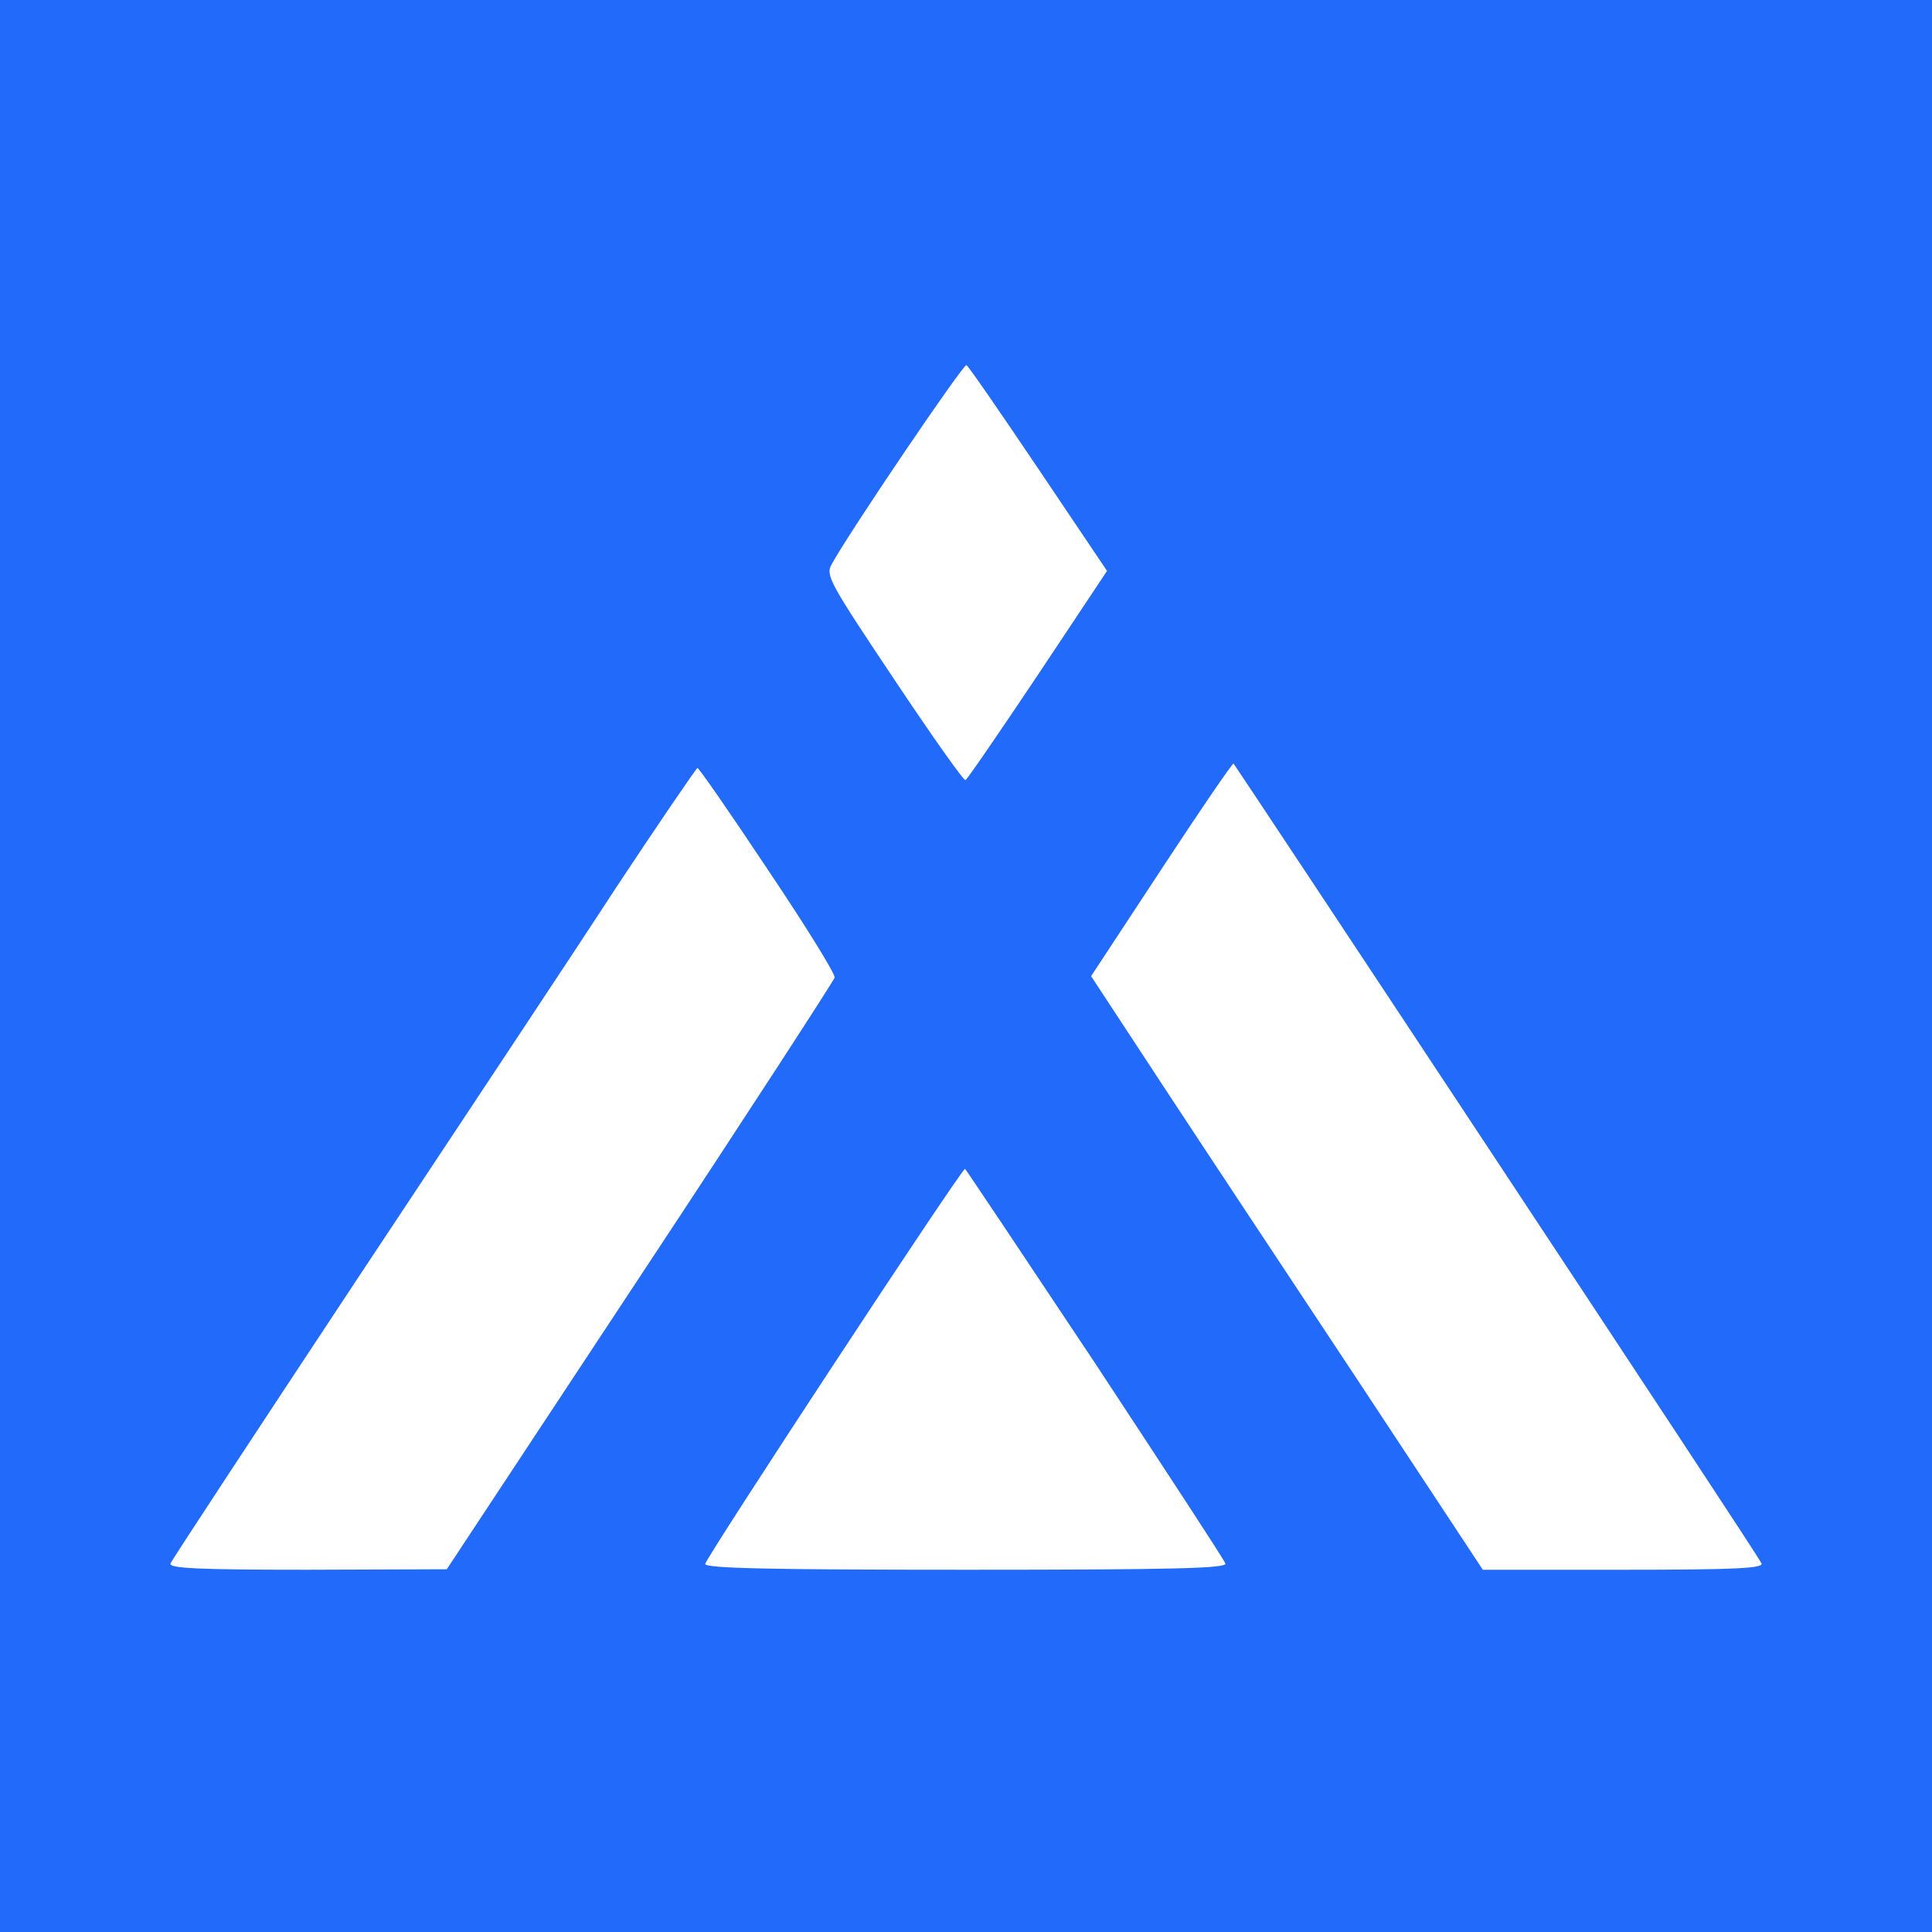 <?xml version="1.0" standalone="no"?>
<!DOCTYPE svg PUBLIC "-//W3C//DTD SVG 20010904//EN"
 "http://www.w3.org/TR/2001/REC-SVG-20010904/DTD/svg10.dtd">
<svg version="1.0" xmlns="http://www.w3.org/2000/svg"
 width="400pt" height="400pt" viewBox="0 0 400 400"
 preserveAspectRatio="xMidYMid meet">

<g transform="translate(0,400) scale(0.1,-0.1)"
fill="#216afa" stroke="none">
<path d="M0 2000 l0 -2000 2000 0 2000 0 0 2000 0 2000 -2000 0 -2000 0 0
-2000z m2150 1029 l142 -211 -143 -215 c-79 -118 -146 -216 -150 -218 -3 -3
-70 92 -148 209 -135 202 -142 215 -129 238 36 66 273 416 279 412 4 -2 71
-99 149 -215z m950 -1434 c298 -451 545 -825 547 -832 4 -10 -55 -13 -286 -13
l-291 0 -256 388 c-141 213 -324 489 -406 614 l-149 227 146 222 c80 122 147
220 149 218 2 -2 248 -373 546 -824z m-1510 604 c78 -116 140 -216 138 -223
-2 -7 -183 -286 -403 -619 l-400 -606 -289 -1 c-226 0 -287 3 -283 13 2 6 175
269 382 582 208 314 452 681 541 818 90 136 166 247 168 247 3 0 69 -95 146
-211z m677 -1021 c146 -222 268 -408 270 -415 4 -10 -104 -13 -536 -13 -407 0
-541 3 -541 12 0 11 530 818 538 818 1 0 122 -181 269 -402z"/>
</g>
</svg>
